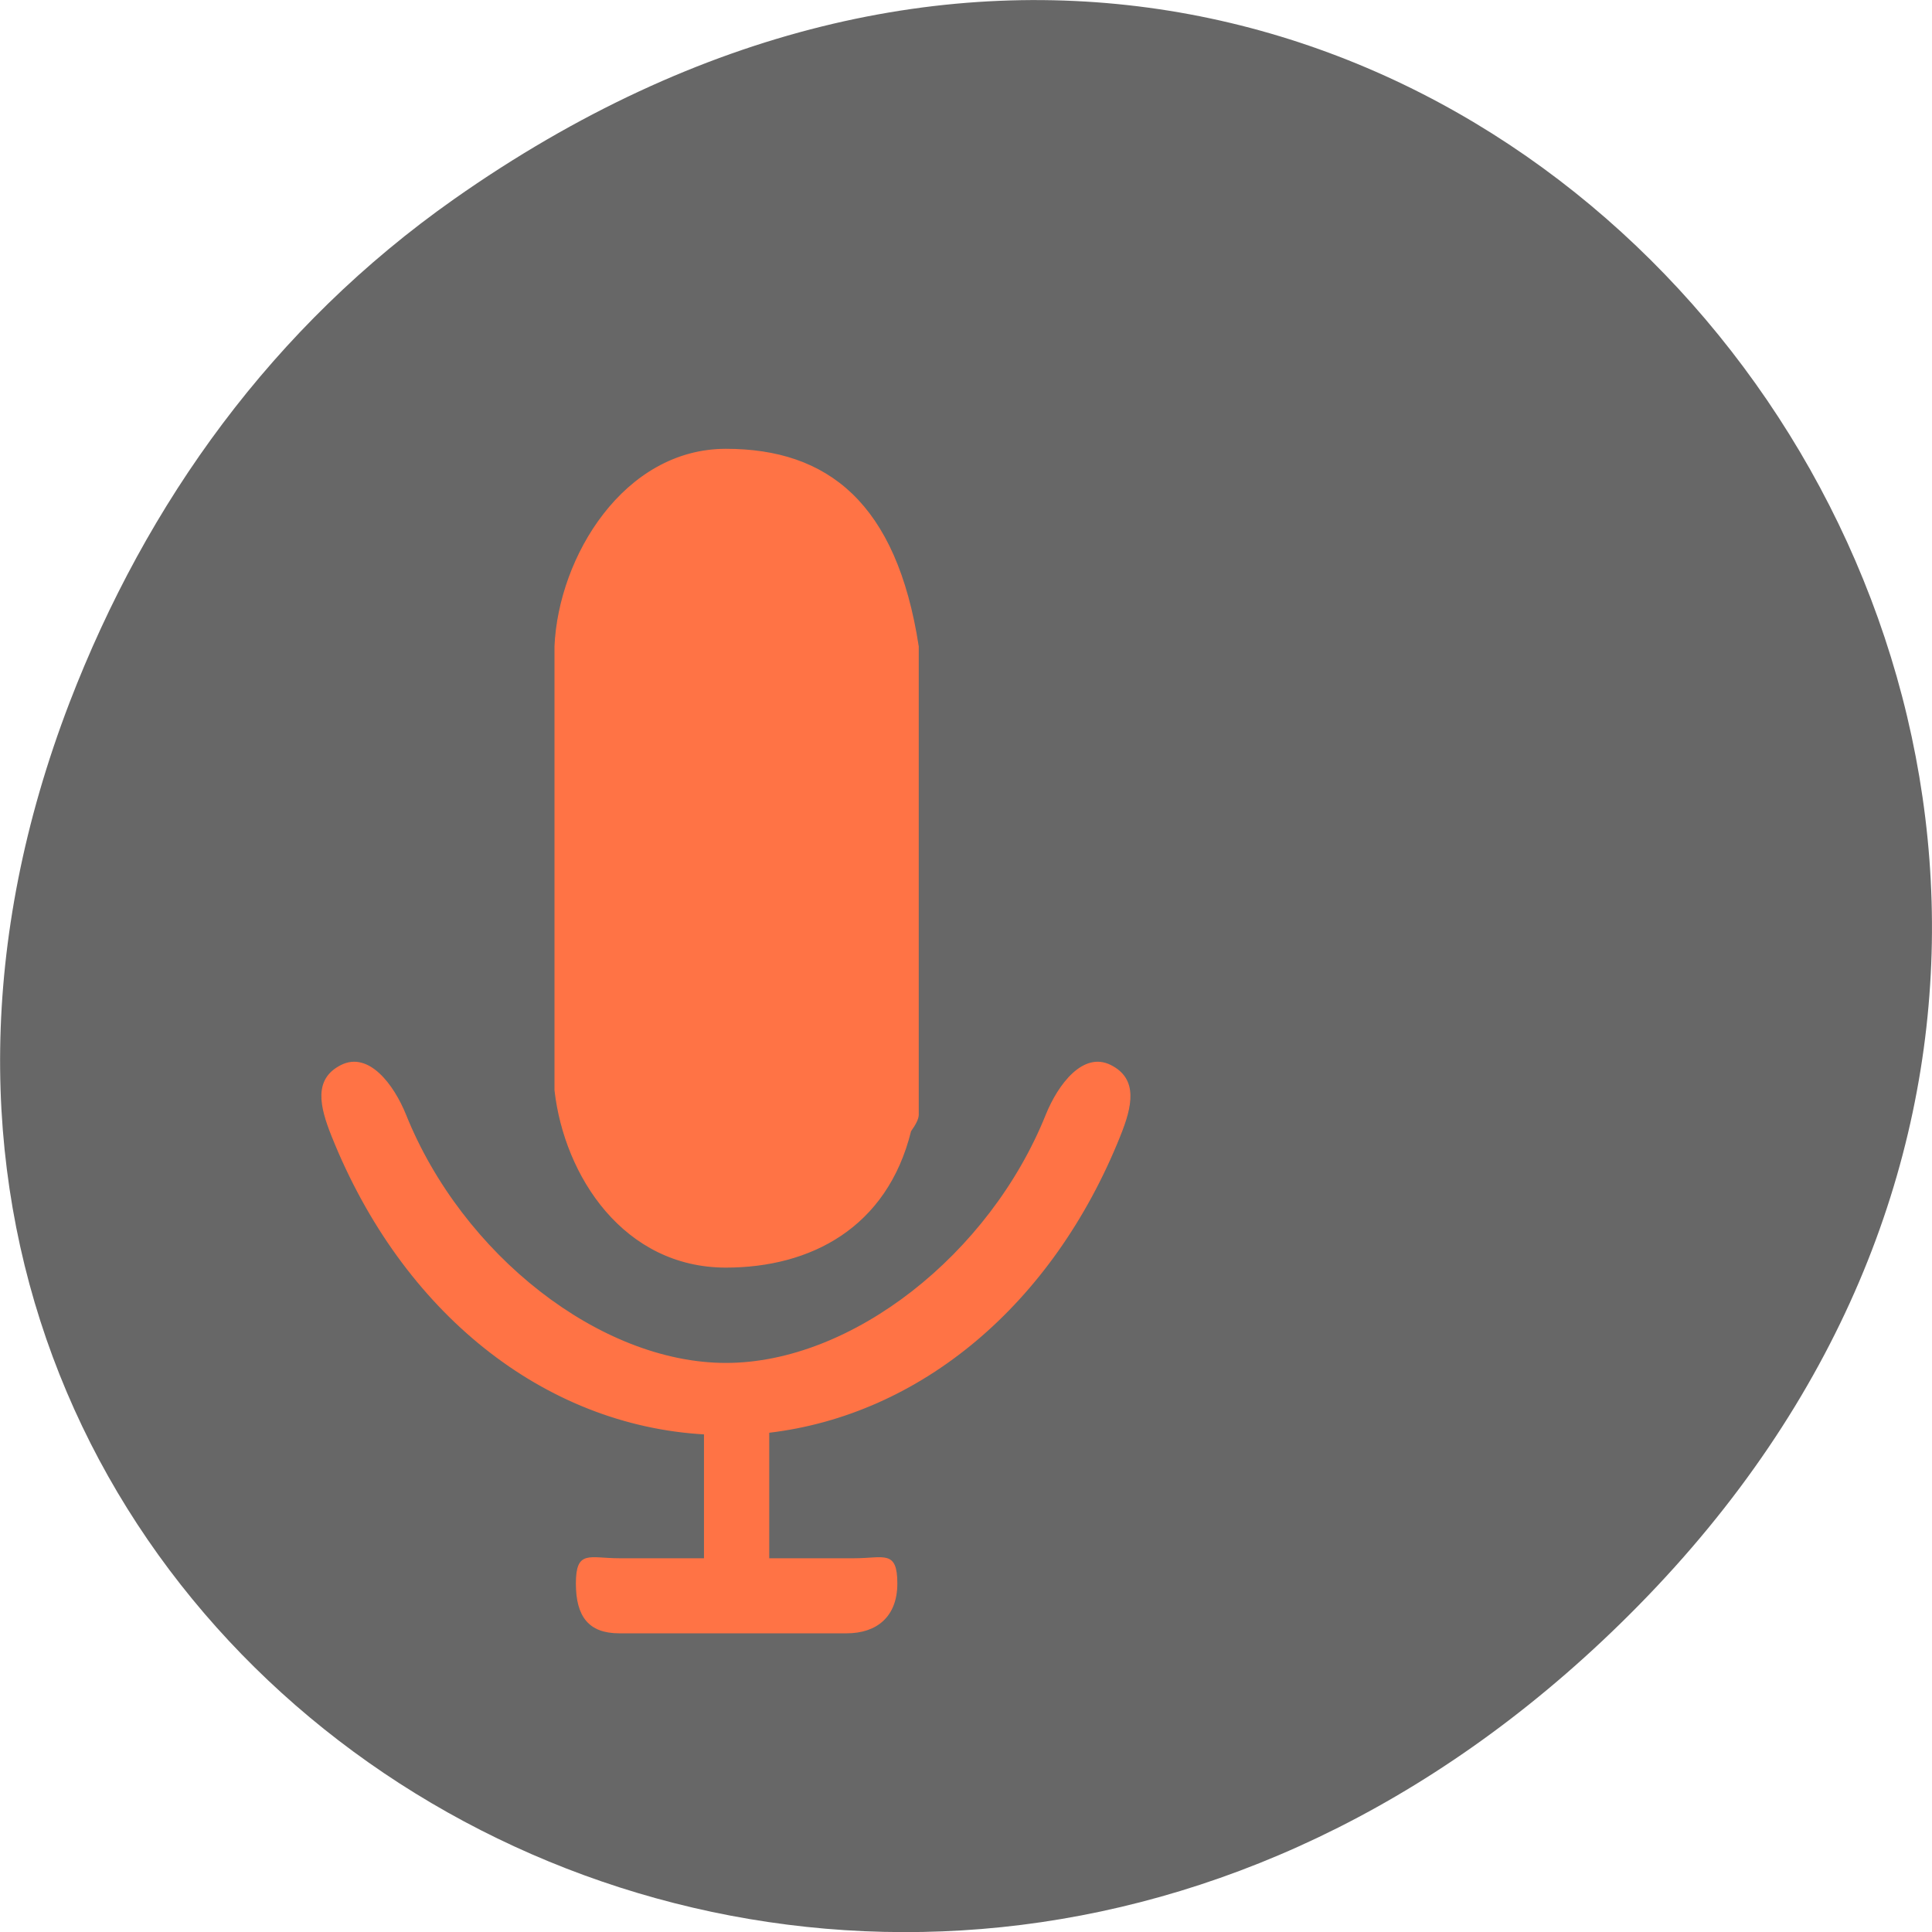 <svg xmlns="http://www.w3.org/2000/svg" viewBox="0 0 24 24"><path d="m 5.641 2.473 c 12.273 -8.629 24.711 7.309 14.711 17.473 c -9.422 9.582 -24.06 0.699 -19.488 -11.219 c 0.957 -2.488 2.523 -4.668 4.777 -6.254" fill="#676767"/><path d="m 876.26 578.83 c -64.57 139.5 -190.78 230.44 -335.39 245.19 v 104.89 h 81.8 c 28.339 0 40.609 -7.243 40.609 20.388 c 0 27.363 -19.574 40.776 -47.913 40.776 h -217.36 c -28.631 0 -40.901 -13.413 -40.901 -40.776 c 0 -27.631 12.27 -20.388 40.901 -20.388 h 81.51 v -103.55 c -153.09 -7.511 -288.35 -100.33 -355.84 -246.53 c -11.686 -25.22 -17.237 -47.21 8.765 -58.48 c 26 -11.267 49.666 15.828 61.35 40.776 c 53.756 116.16 185.81 206.03 306.17 206.03 c 120.37 0 252.42 -89.87 306.17 -206.03 c 11.686 -24.948 35.35 -52.04 61.35 -40.776 c 26 11.267 20.451 33.533 8.765 58.48 m -199.83 -4.292 c -22.788 79.942 -95.83 112.67 -176.46 112.67 c -96.99 0 -153.96 -75.11 -163.31 -146.47 v -367.52 c 3.798 -74.31 66.32 -163.1 163.31 -163.1 c 96.99 0 162.73 44.532 183.76 163.1 v 387.91 c 0 3.487 -2.922 8.05 -7.304 13.413" transform="matrix(0.013 0 0 0.015 2.518 5.431)" fill="#ff7345" stroke="#ff7345"/></svg>